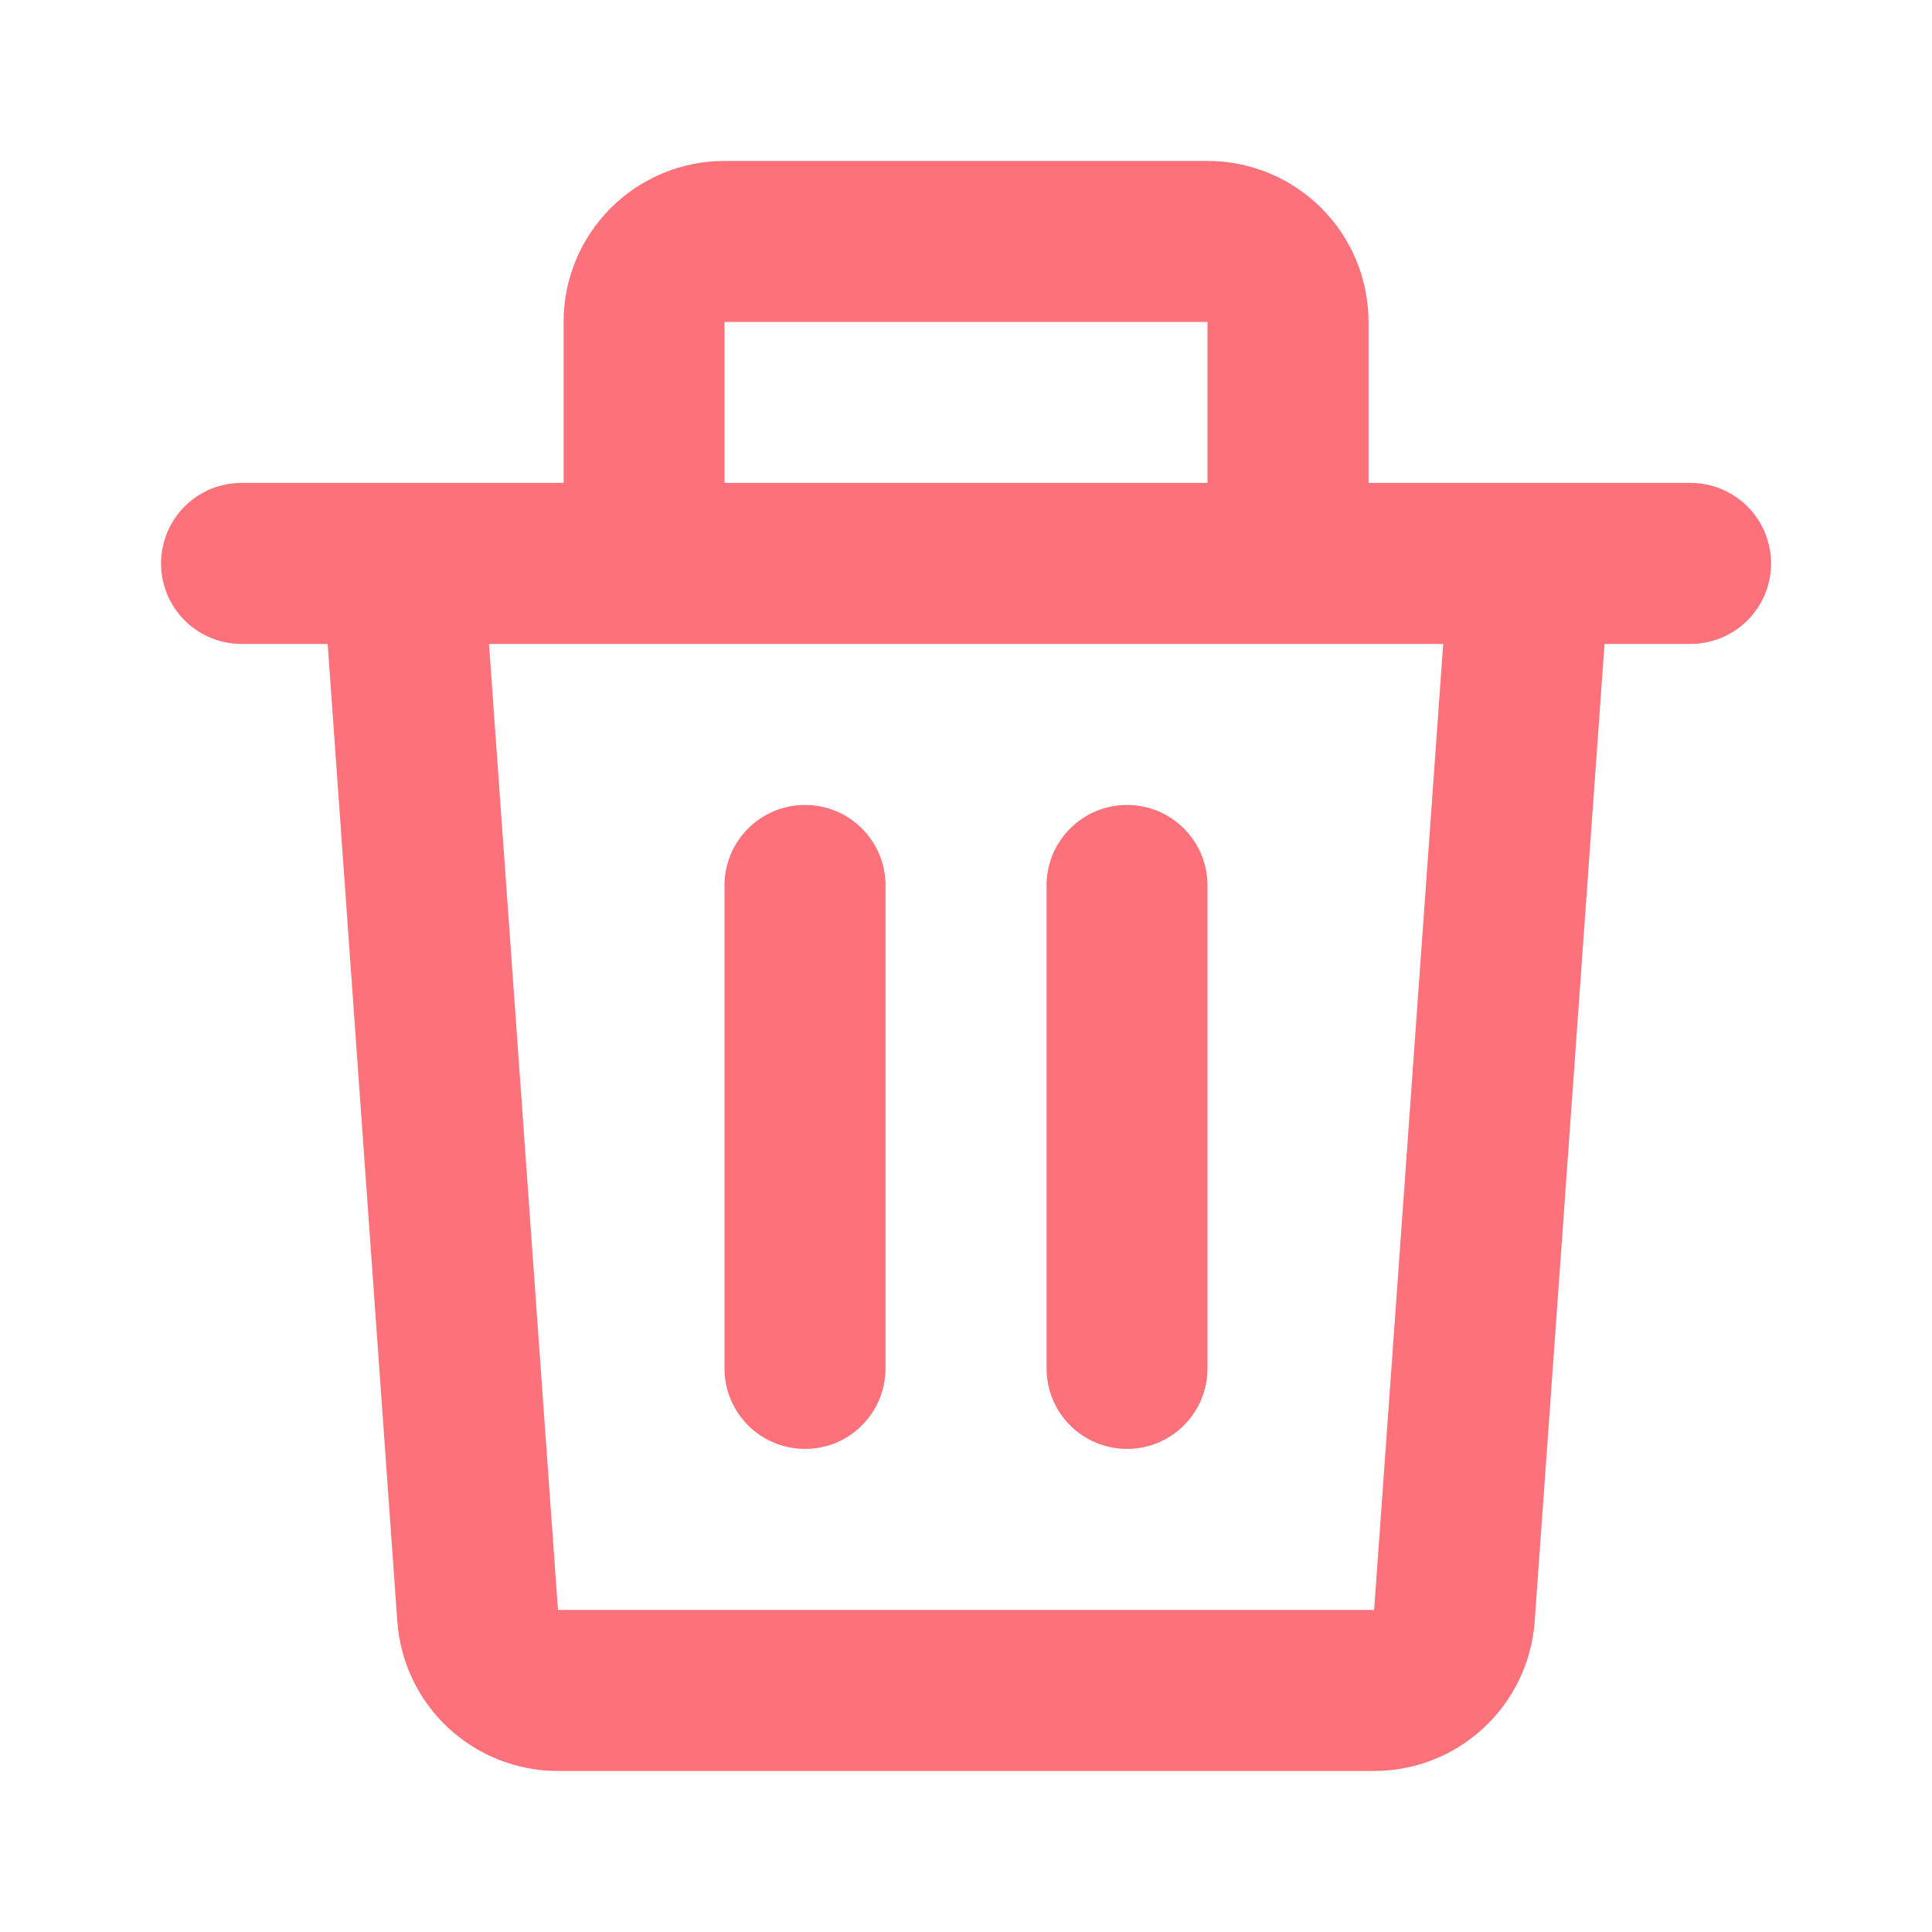 <svg width="20" height="20" viewBox="0 0 20 20" fill="none" xmlns="http://www.w3.org/2000/svg">
<path d="M5.834 3.333C5.834 2.891 6.009 2.467 6.322 2.154C6.634 1.842 7.058 1.666 7.5 1.666H12.5C12.942 1.666 13.366 1.842 13.679 2.154C13.991 2.467 14.167 2.891 14.167 3.333V4.999H17.5C17.721 4.999 17.933 5.087 18.09 5.243C18.246 5.4 18.334 5.612 18.334 5.833C18.334 6.054 18.246 6.266 18.09 6.422C17.933 6.578 17.721 6.666 17.5 6.666H16.61L15.887 16.784C15.857 17.205 15.669 17.598 15.36 17.886C15.052 18.173 14.646 18.333 14.225 18.333H5.775C5.354 18.333 4.948 18.173 4.639 17.886C4.331 17.598 4.143 17.205 4.113 16.784L3.392 6.666H2.5C2.279 6.666 2.067 6.578 1.911 6.422C1.755 6.266 1.667 6.054 1.667 5.833C1.667 5.612 1.755 5.4 1.911 5.243C2.067 5.087 2.279 4.999 2.5 4.999H5.834V3.333ZM7.5 4.999H12.5V3.333H7.5V4.999ZM5.062 6.666L5.776 16.666H14.225L14.94 6.666H5.062ZM8.334 8.333C8.555 8.333 8.767 8.42 8.923 8.577C9.079 8.733 9.167 8.945 9.167 9.166V14.166C9.167 14.387 9.079 14.599 8.923 14.755C8.767 14.912 8.555 14.999 8.334 14.999C8.113 14.999 7.901 14.912 7.744 14.755C7.588 14.599 7.5 14.387 7.5 14.166V9.166C7.5 8.945 7.588 8.733 7.744 8.577C7.901 8.42 8.113 8.333 8.334 8.333ZM11.667 8.333C11.888 8.333 12.1 8.42 12.256 8.577C12.412 8.733 12.5 8.945 12.5 9.166V14.166C12.5 14.387 12.412 14.599 12.256 14.755C12.1 14.912 11.888 14.999 11.667 14.999C11.446 14.999 11.234 14.912 11.078 14.755C10.921 14.599 10.834 14.387 10.834 14.166V9.166C10.834 8.945 10.921 8.733 11.078 8.577C11.234 8.42 11.446 8.333 11.667 8.333Z" fill="#FD717A"/>
</svg>
